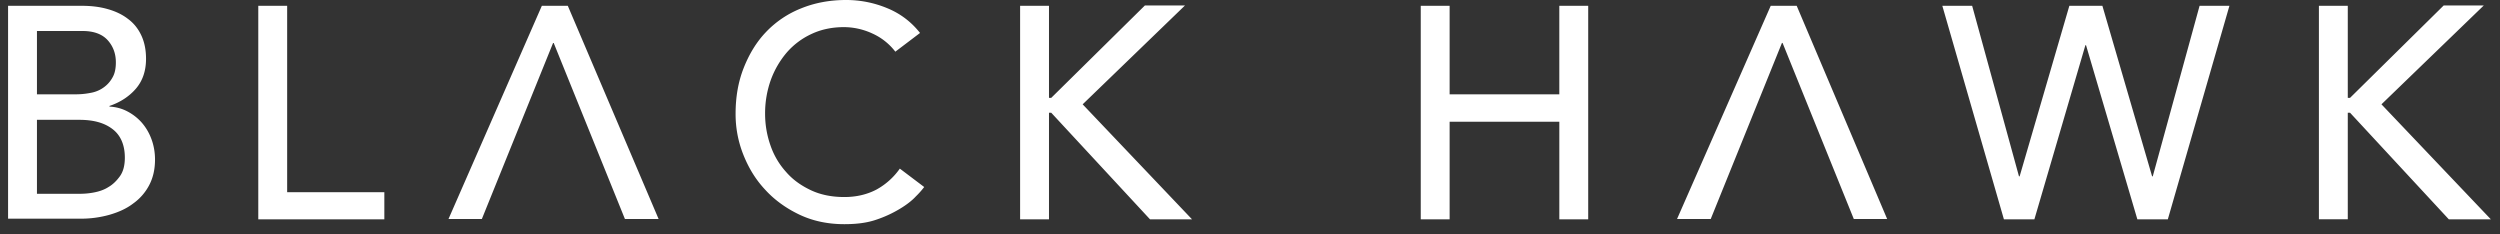 <svg width="160" height="15" viewBox="0 0 160 15" fill="none" xmlns="http://www.w3.org/2000/svg"><rect x="0" y="0" width="160" height="15" fill="#333333" stroke="none"/><path d="M.517.372H5.24c.595 0 1.13.062 1.642.207.514.144.945.351 1.294.62.37.269.657.62.862 1.054.205.434.308.93.308 1.51 0 .785-.226 1.426-.657 1.922-.431.496-1.006.868-1.683 1.095v.042c.41.02.8.124 1.15.31a3.2 3.2 0 01.923.723c.267.31.472.662.616 1.055.144.392.226.826.226 1.302 0 .62-.123 1.158-.37 1.633a3.328 3.328 0 01-1.026 1.178c-.431.331-.945.558-1.52.724a6.697 6.697 0 01-1.868.248H.517V.372zm1.848 5.664H4.87c.349 0 .677-.041.985-.103.308-.062.575-.186.8-.352.226-.165.411-.372.555-.64.144-.249.205-.58.205-.951 0-.538-.164-1.013-.513-1.406-.35-.393-.883-.6-1.622-.6H2.365v4.052zm0 6.367h2.71c.287 0 .595-.02.924-.083.328-.062.657-.165.944-.351.287-.165.534-.413.74-.703.204-.29.307-.682.307-1.178 0-.806-.267-1.427-.78-1.82-.534-.413-1.232-.599-2.135-.599h-2.71v4.734zM16.53.372h1.848V12.3h6.22v1.736H16.53V.372zm19.811 0h-1.663l-5.974 13.643h2.135L35.397 2.75h.04l4.558 11.266h2.156L36.34.372zm20.96 2.935a3.834 3.834 0 00-1.457-1.157 4.364 4.364 0 00-1.828-.414c-.76 0-1.457.145-2.073.435a4.723 4.723 0 00-1.58 1.178 5.724 5.724 0 00-1.027 1.757 6.34 6.34 0 00-.37 2.17c0 .724.123 1.406.35 2.047a4.88 4.88 0 001.005 1.695c.431.496.965.868 1.581 1.158.616.29 1.334.434 2.135.434.78 0 1.458-.166 2.053-.476a4.443 4.443 0 001.499-1.343l1.56 1.178a5.43 5.43 0 01-.534.6c-.246.268-.595.537-1.006.785a7.463 7.463 0 01-1.519.703c-.595.207-1.273.29-2.053.29-1.068 0-2.032-.207-2.895-.62-.862-.414-1.6-.952-2.196-1.613-.616-.662-1.068-1.427-1.396-2.274a6.99 6.99 0 01-.472-2.564c0-1.054.164-2.025.513-2.914.349-.89.821-1.675 1.437-2.316A6.31 6.31 0 0151.266.538C52.128.186 53.093 0 54.14 0a6.83 6.83 0 012.627.517c.863.351 1.56.889 2.115 1.592l-1.58 1.198zM65.287.372h1.848v5.892h.143L73.273.35h2.566L69.29 6.677l7 7.36h-2.689l-6.323-6.823h-.143v6.822h-1.848V.372zm25.641 0h1.848v5.664h7.02V.372h1.849v13.664h-1.848V7.793h-7.021v6.243h-1.848V.372zm24.061 0h-1.663l-5.995 13.643h2.156l4.557-11.266h.041l4.558 11.266h2.135L114.989.372zm9.32 0h1.909l2.997 10.915h.041L132.438.372h2.115l3.182 10.915h.041L140.773.372h1.91l-3.942 13.664h-1.95l-3.285-11.142h-.041l-3.264 11.142h-1.951L124.309.372zm24.101 0h1.848v5.892h.143L156.396.35h2.566l-6.549 6.326 7.001 7.36h-2.69l-6.323-6.823h-.143v6.822h-1.848V.372z" fill="#fff"/></svg>